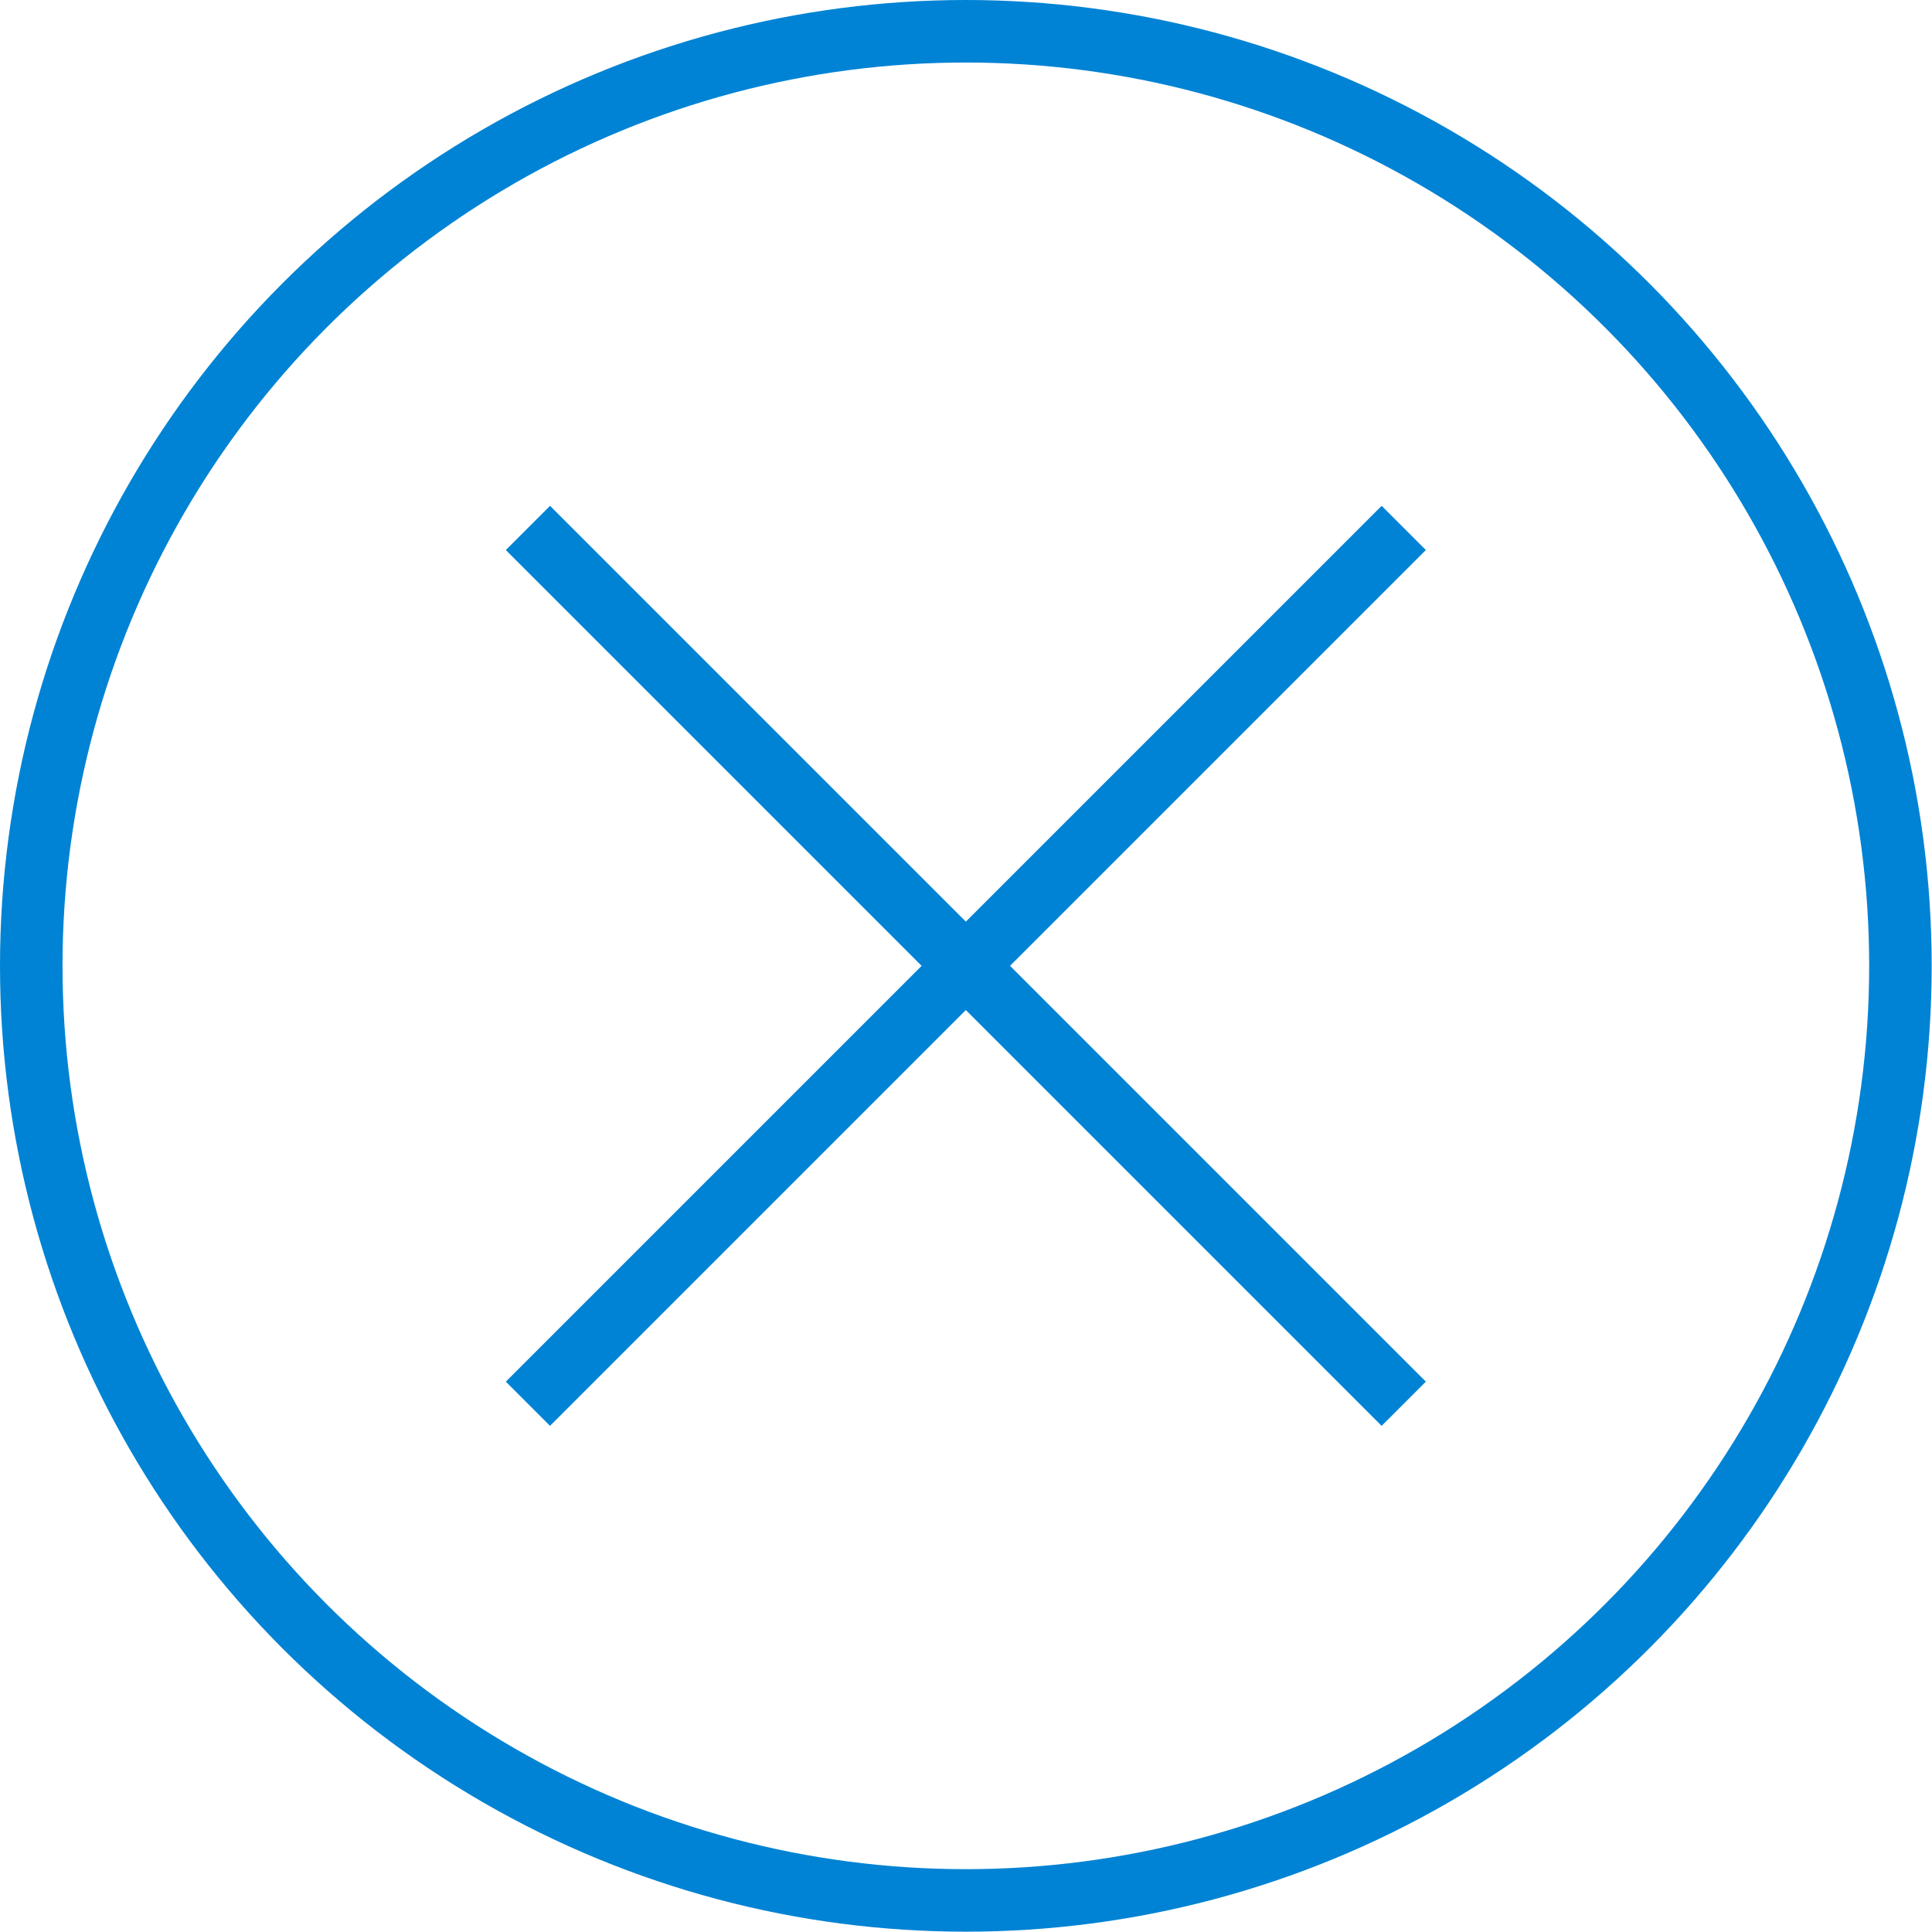 <?xml version="1.0" encoding="UTF-8"?>
<svg id="Layer_2" data-name="Layer 2" xmlns="http://www.w3.org/2000/svg" viewBox="0 0 61.81 61.81">
  <defs>
    <style>
      .cls-1 {
        fill: none;
        stroke: #0083d4;
        stroke-miterlimit: 10;
        stroke-width: 2px;
      }
    </style>
  </defs>
  <g id="Layer_1-2" data-name="Layer 1">
    <g>
      <g>
        <line class="cls-1" x1="44.91" y1="16.89" x2="16.89" y2="44.91"/>
        <line class="cls-1" x1="44.91" y1="44.91" x2="16.89" y2="16.89"/>
      </g>
      <circle class="cls-1" cx="30.9" cy="30.9" r="29.9"/>
    </g>
  </g>
</svg>